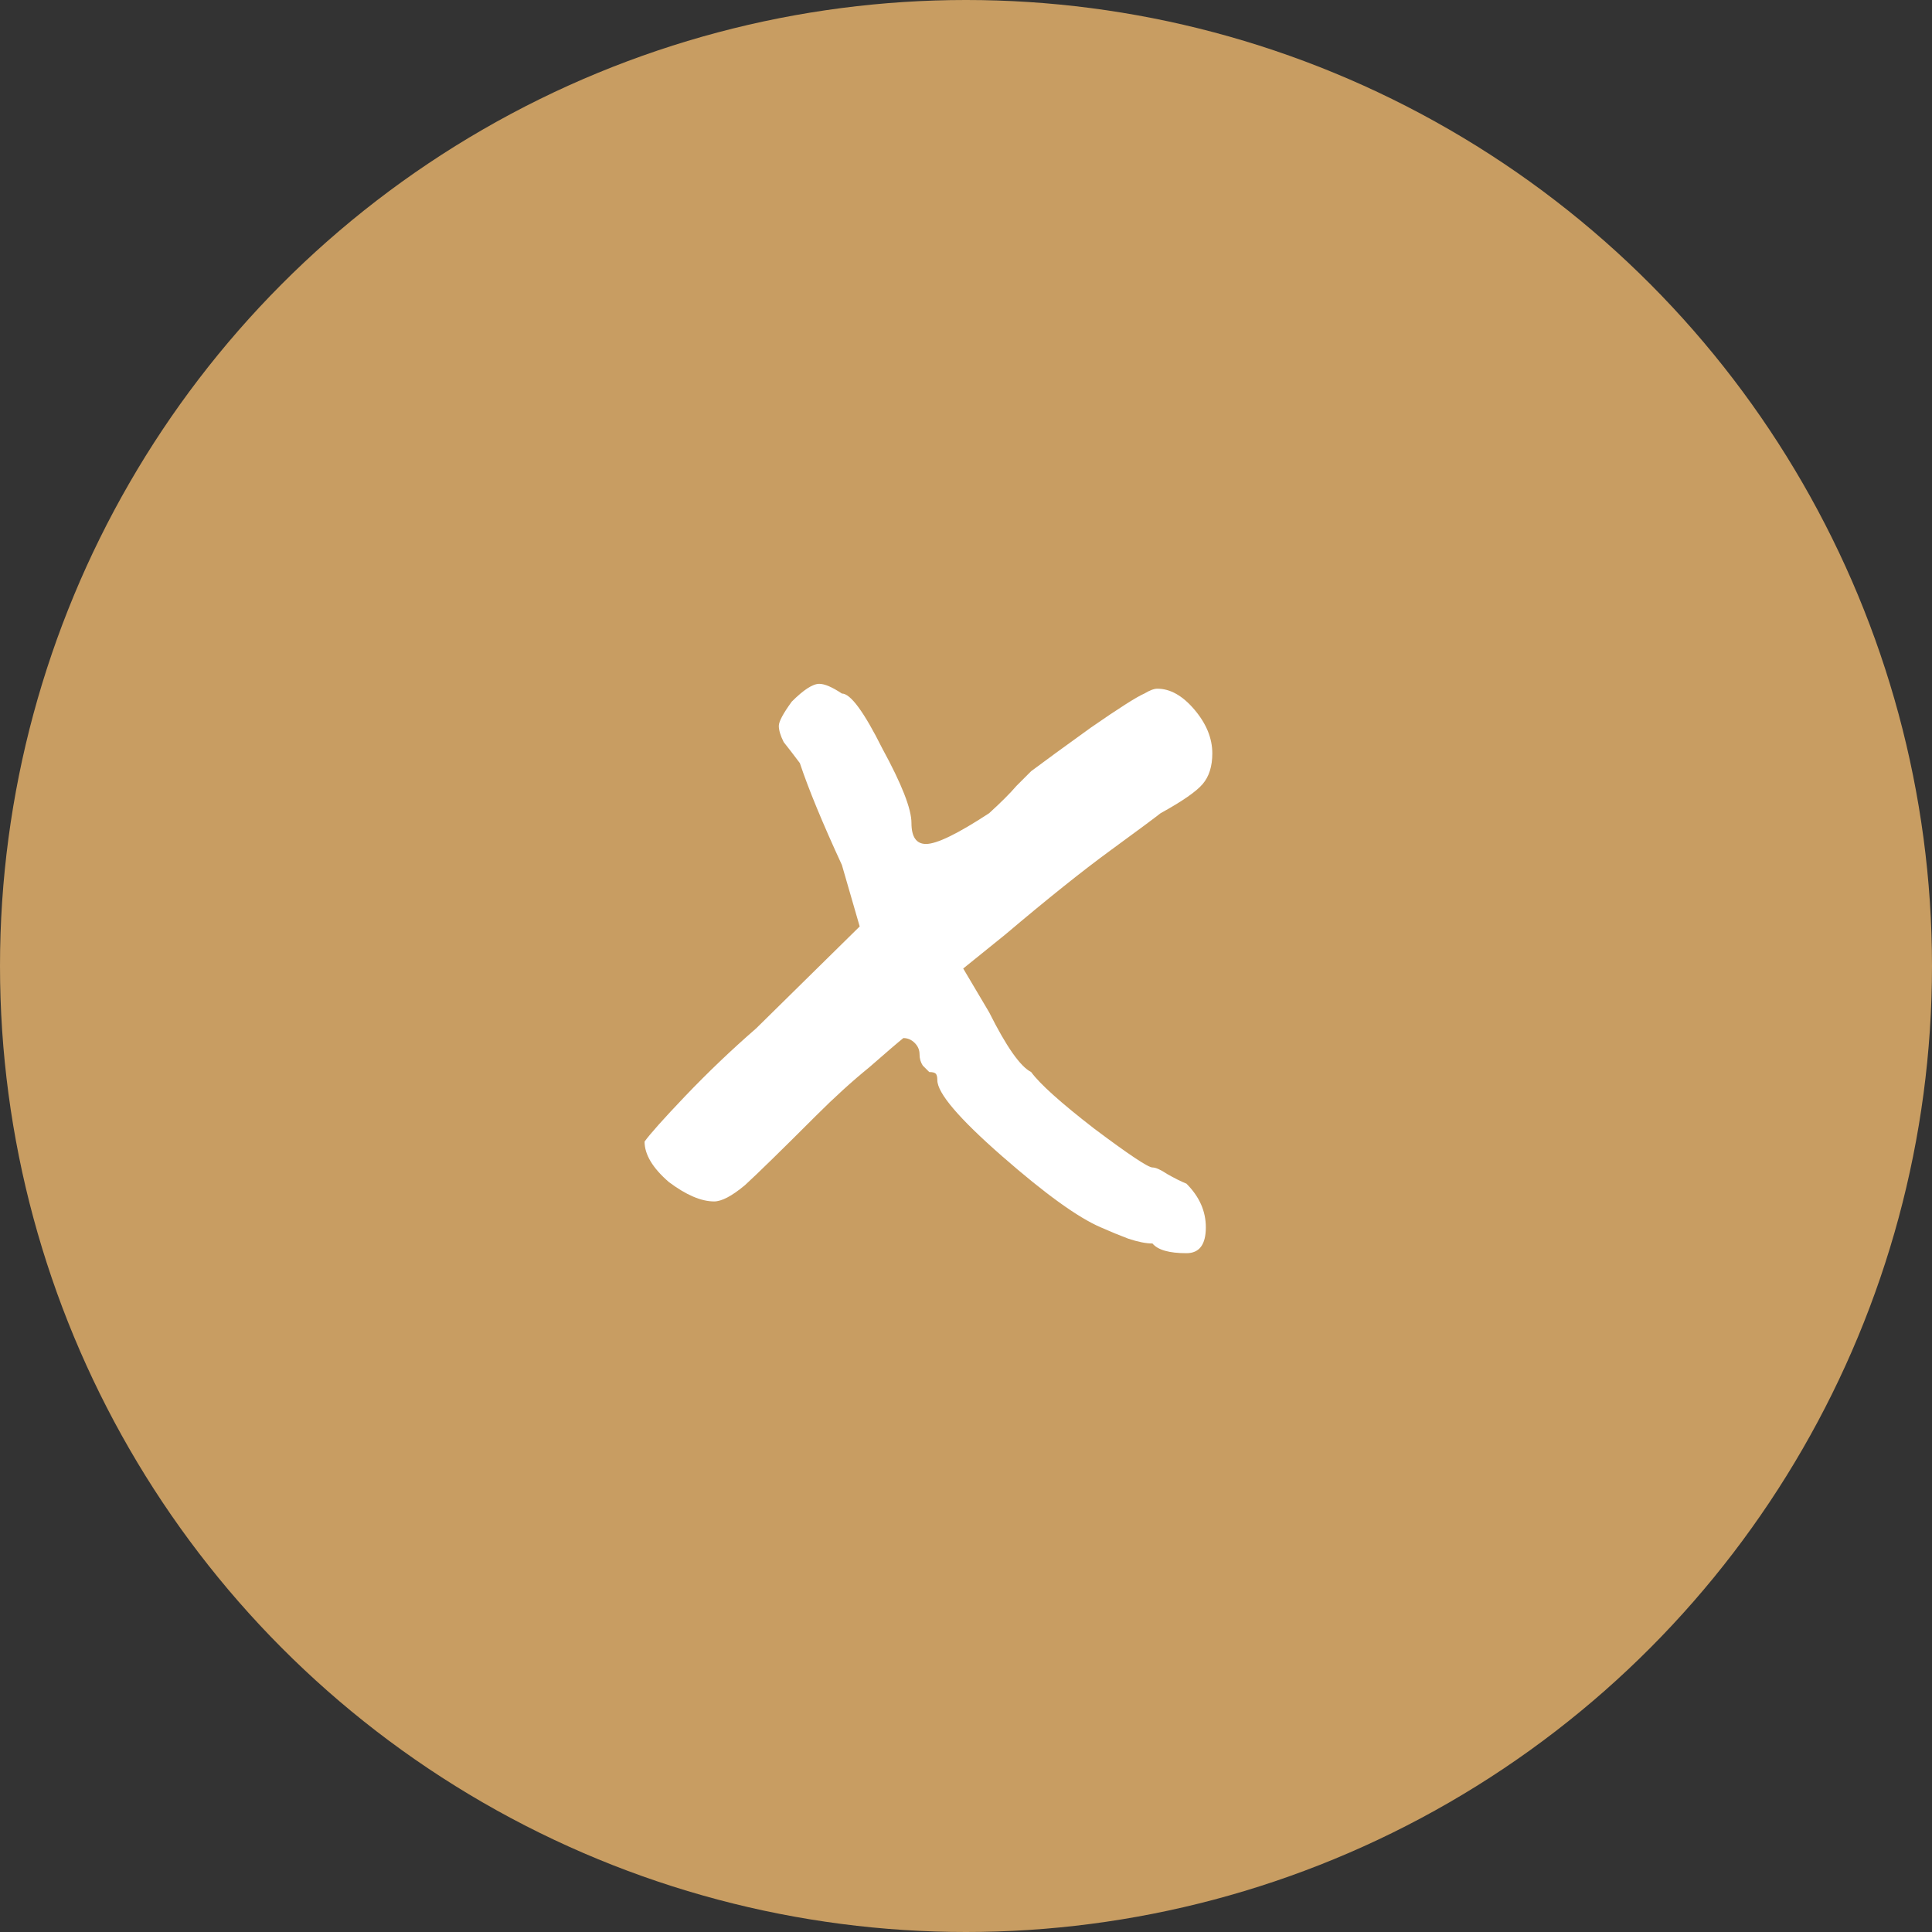 <svg width="43" height="43" viewBox="0 0 43 43" fill="none" xmlns="http://www.w3.org/2000/svg">
<rect x="0" y="0" width="43" height="43" fill="#333333" stroke="none"/>
<circle cx="21.5" cy="21.5" r="21.5" fill="#C89D62"/>
<path d="M26.406 27.892C26.022 27.892 25.77 27.82 25.65 27.676C25.506 27.676 25.326 27.64 25.11 27.568C24.918 27.496 24.714 27.412 24.498 27.316C23.994 27.1 23.262 26.572 22.302 25.732C21.342 24.892 20.862 24.328 20.862 24.04C20.862 23.968 20.85 23.92 20.826 23.896C20.802 23.872 20.754 23.86 20.682 23.86C20.658 23.836 20.61 23.788 20.538 23.716C20.49 23.644 20.466 23.56 20.466 23.464C20.466 23.368 20.43 23.284 20.358 23.212C20.286 23.14 20.202 23.104 20.106 23.104C19.986 23.2 19.734 23.416 19.35 23.752C18.966 24.064 18.57 24.424 18.162 24.832C17.394 25.6 16.866 26.116 16.578 26.38C16.29 26.62 16.062 26.74 15.894 26.74C15.606 26.74 15.27 26.596 14.886 26.308C14.526 25.996 14.346 25.696 14.346 25.408C14.466 25.24 14.766 24.904 15.246 24.4C15.75 23.872 16.278 23.368 16.83 22.888L19.134 20.62L18.738 19.252C18.306 18.316 17.994 17.56 17.802 16.984C17.658 16.792 17.538 16.636 17.442 16.516C17.37 16.372 17.334 16.252 17.334 16.156C17.334 16.06 17.43 15.88 17.622 15.616C17.886 15.352 18.09 15.22 18.234 15.22C18.354 15.22 18.522 15.292 18.738 15.436C18.93 15.436 19.23 15.844 19.638 16.66C20.07 17.452 20.286 18.004 20.286 18.316C20.286 18.628 20.394 18.784 20.61 18.784C20.85 18.784 21.318 18.556 22.014 18.1C22.278 17.86 22.482 17.656 22.626 17.488C22.794 17.32 22.902 17.212 22.95 17.164C23.238 16.948 23.682 16.624 24.282 16.192C24.906 15.76 25.302 15.508 25.47 15.436C25.59 15.364 25.686 15.328 25.758 15.328C26.046 15.328 26.322 15.484 26.586 15.796C26.85 16.108 26.982 16.432 26.982 16.768C26.982 17.056 26.91 17.284 26.766 17.452C26.622 17.62 26.31 17.836 25.83 18.1C25.71 18.196 25.338 18.472 24.714 18.928C24.09 19.384 23.31 20.008 22.374 20.8L21.438 21.556L22.014 22.528C22.398 23.296 22.71 23.74 22.95 23.86C23.142 24.124 23.61 24.544 24.354 25.12C25.122 25.696 25.554 25.984 25.65 25.984C25.722 25.984 25.83 26.032 25.974 26.128C26.142 26.224 26.286 26.296 26.406 26.344C26.694 26.632 26.838 26.956 26.838 27.316C26.838 27.7 26.694 27.892 26.406 27.892Z" fill="white"/>
</svg>
